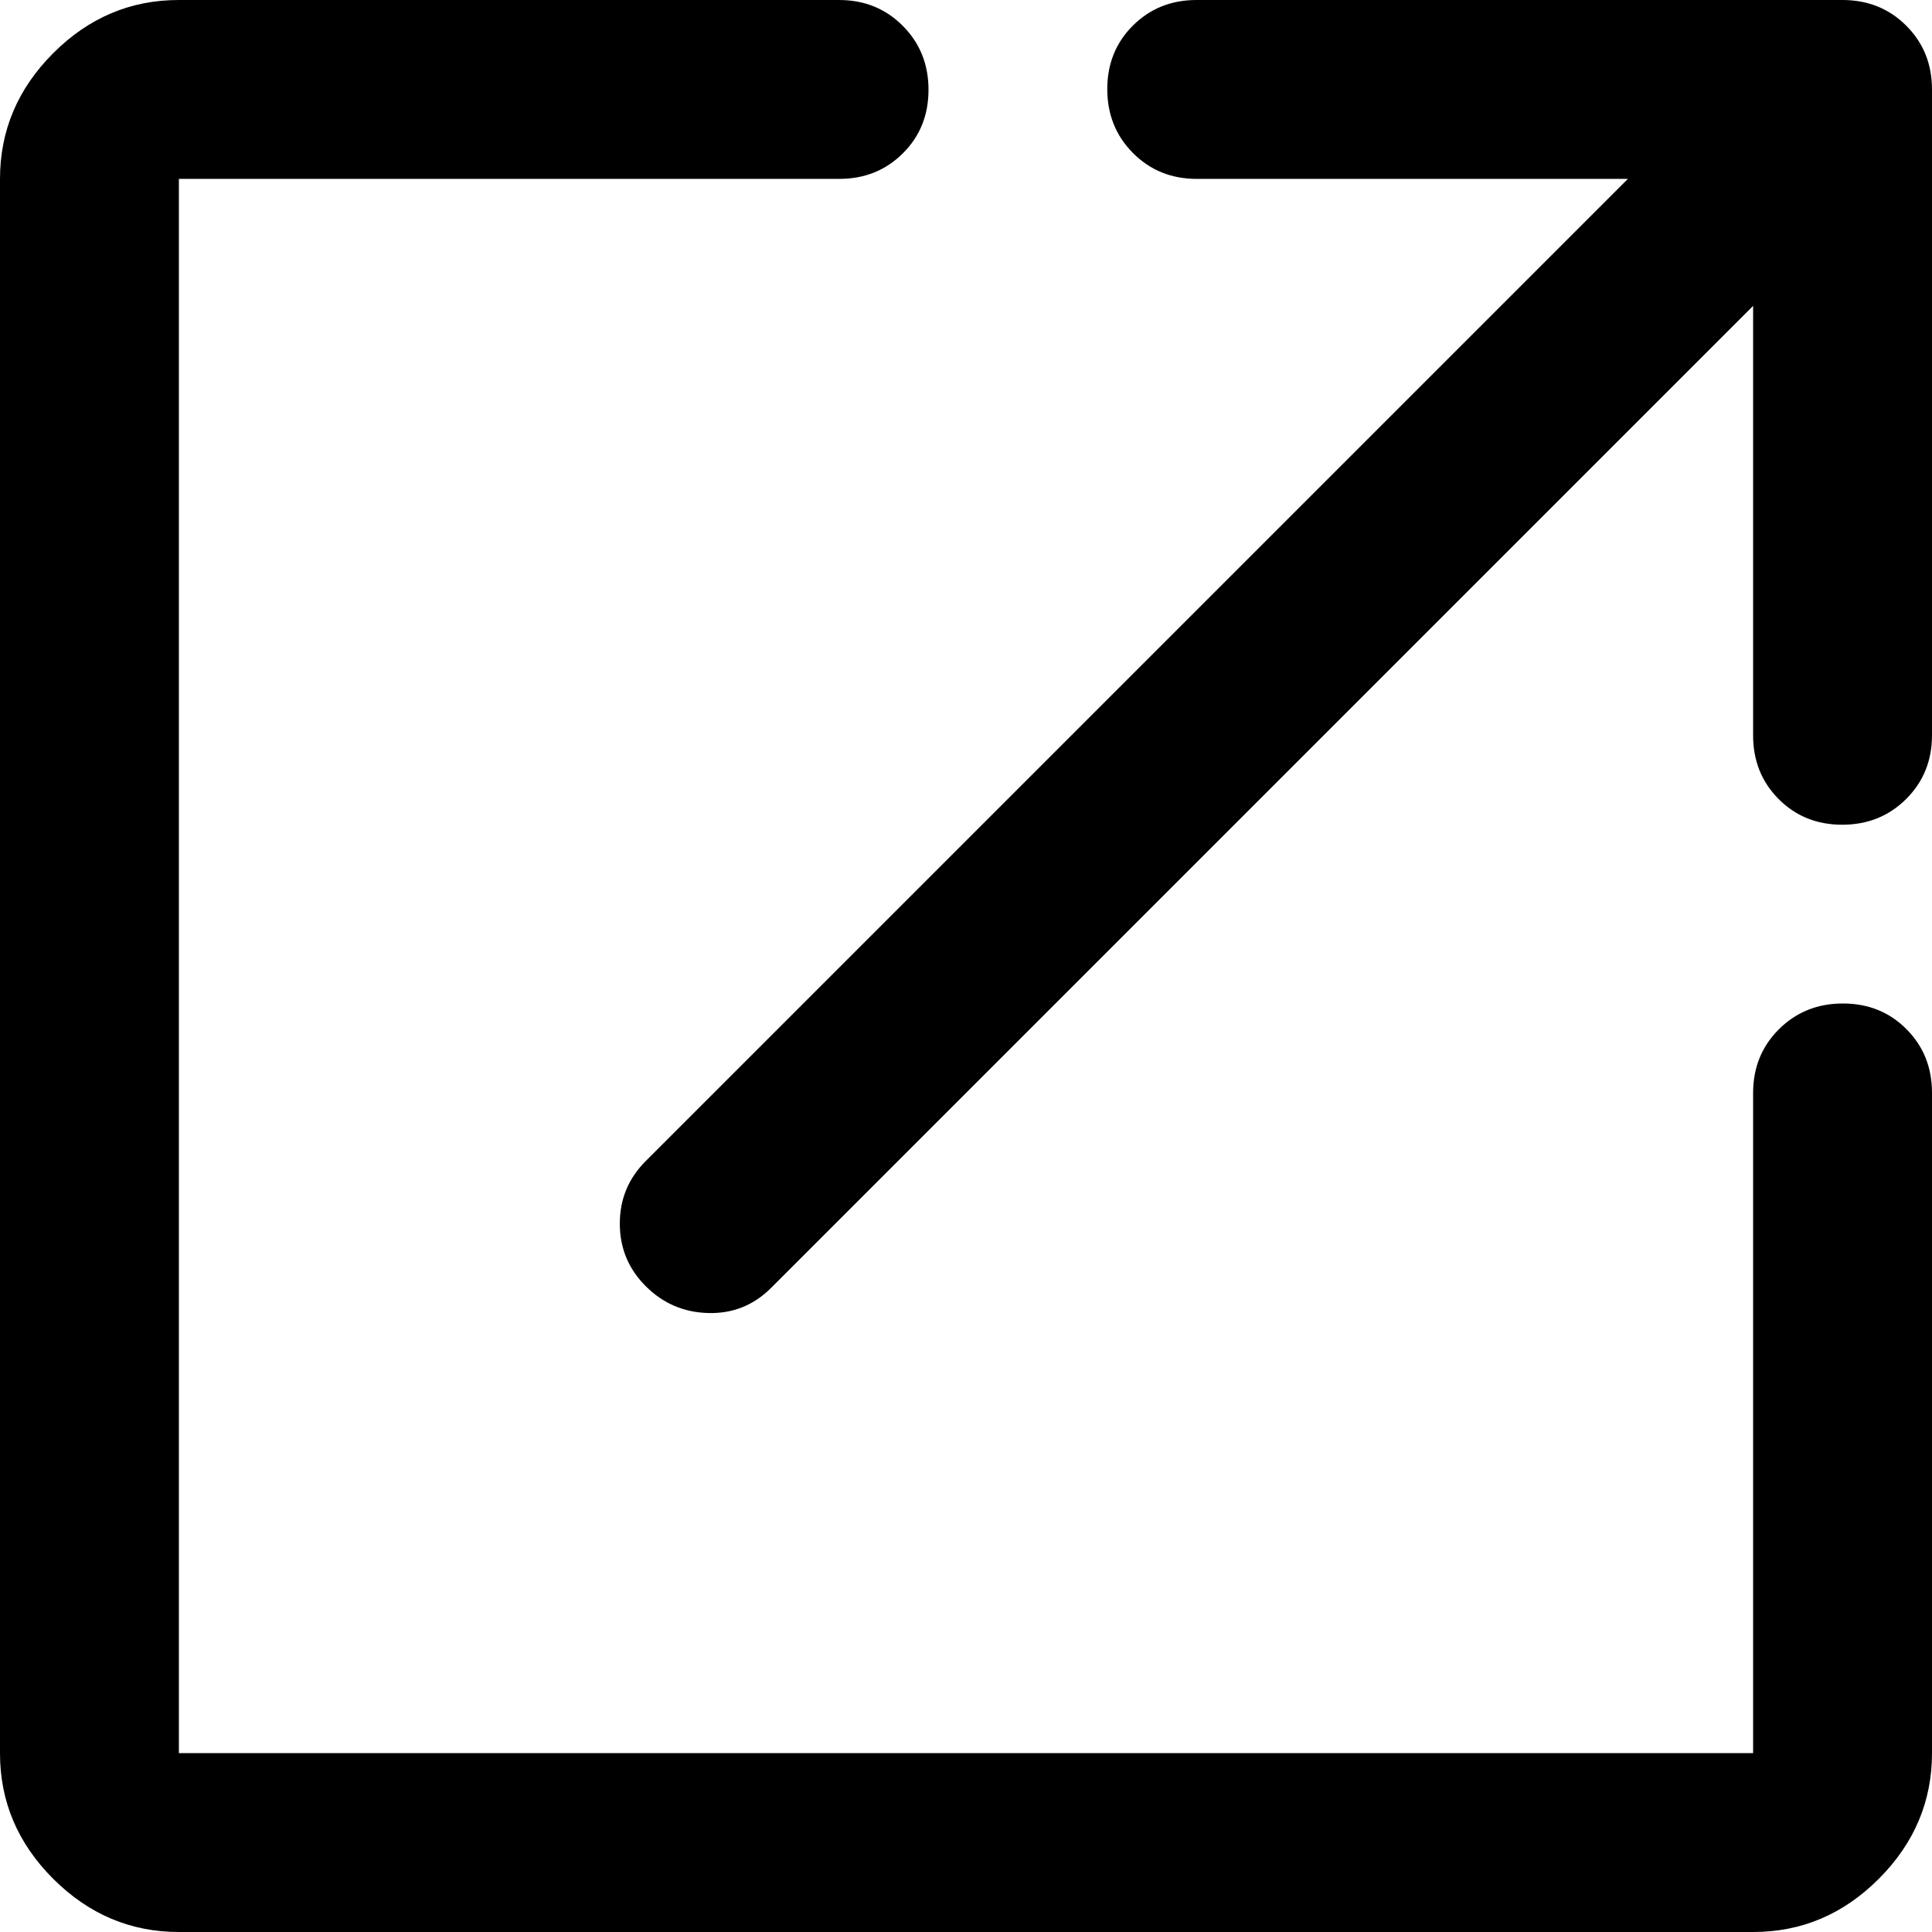 <!-- Generated by IcoMoon.io -->
<svg version="1.1" xmlns="http://www.w3.org/2000/svg" width="32" height="32" viewBox="0 0 32 32">
<path d="M2.963 32q-1.2 0-2.082-0.881t-0.881-2.082v-26.074q0-1.2 0.881-2.082t2.082-0.881h10.934q0.63 0 1.056 0.428t0.426 1.059-0.426 1.054-1.056 0.422h-10.934v26.074h26.074v-10.934q0-0.63 0.428-1.056t1.059-0.426 1.054 0.426 0.422 1.056v10.934q0 1.2-0.881 2.082t-2.082 0.881h-26.074zM29.037 5.066l-16.267 16.267q-0.43 0.43-1.037 0.415t-1.037-0.444-0.43-1.037 0.43-1.037l16.267-16.267h-7.141q-0.63 0-1.056-0.428t-0.426-1.059 0.426-1.054 1.056-0.422h10.696q0.63 0 1.056 0.426t0.426 1.056v10.696q0 0.63-0.428 1.056t-1.059 0.426-1.054-0.426-0.422-1.056v-7.111z"></path>
</svg>

